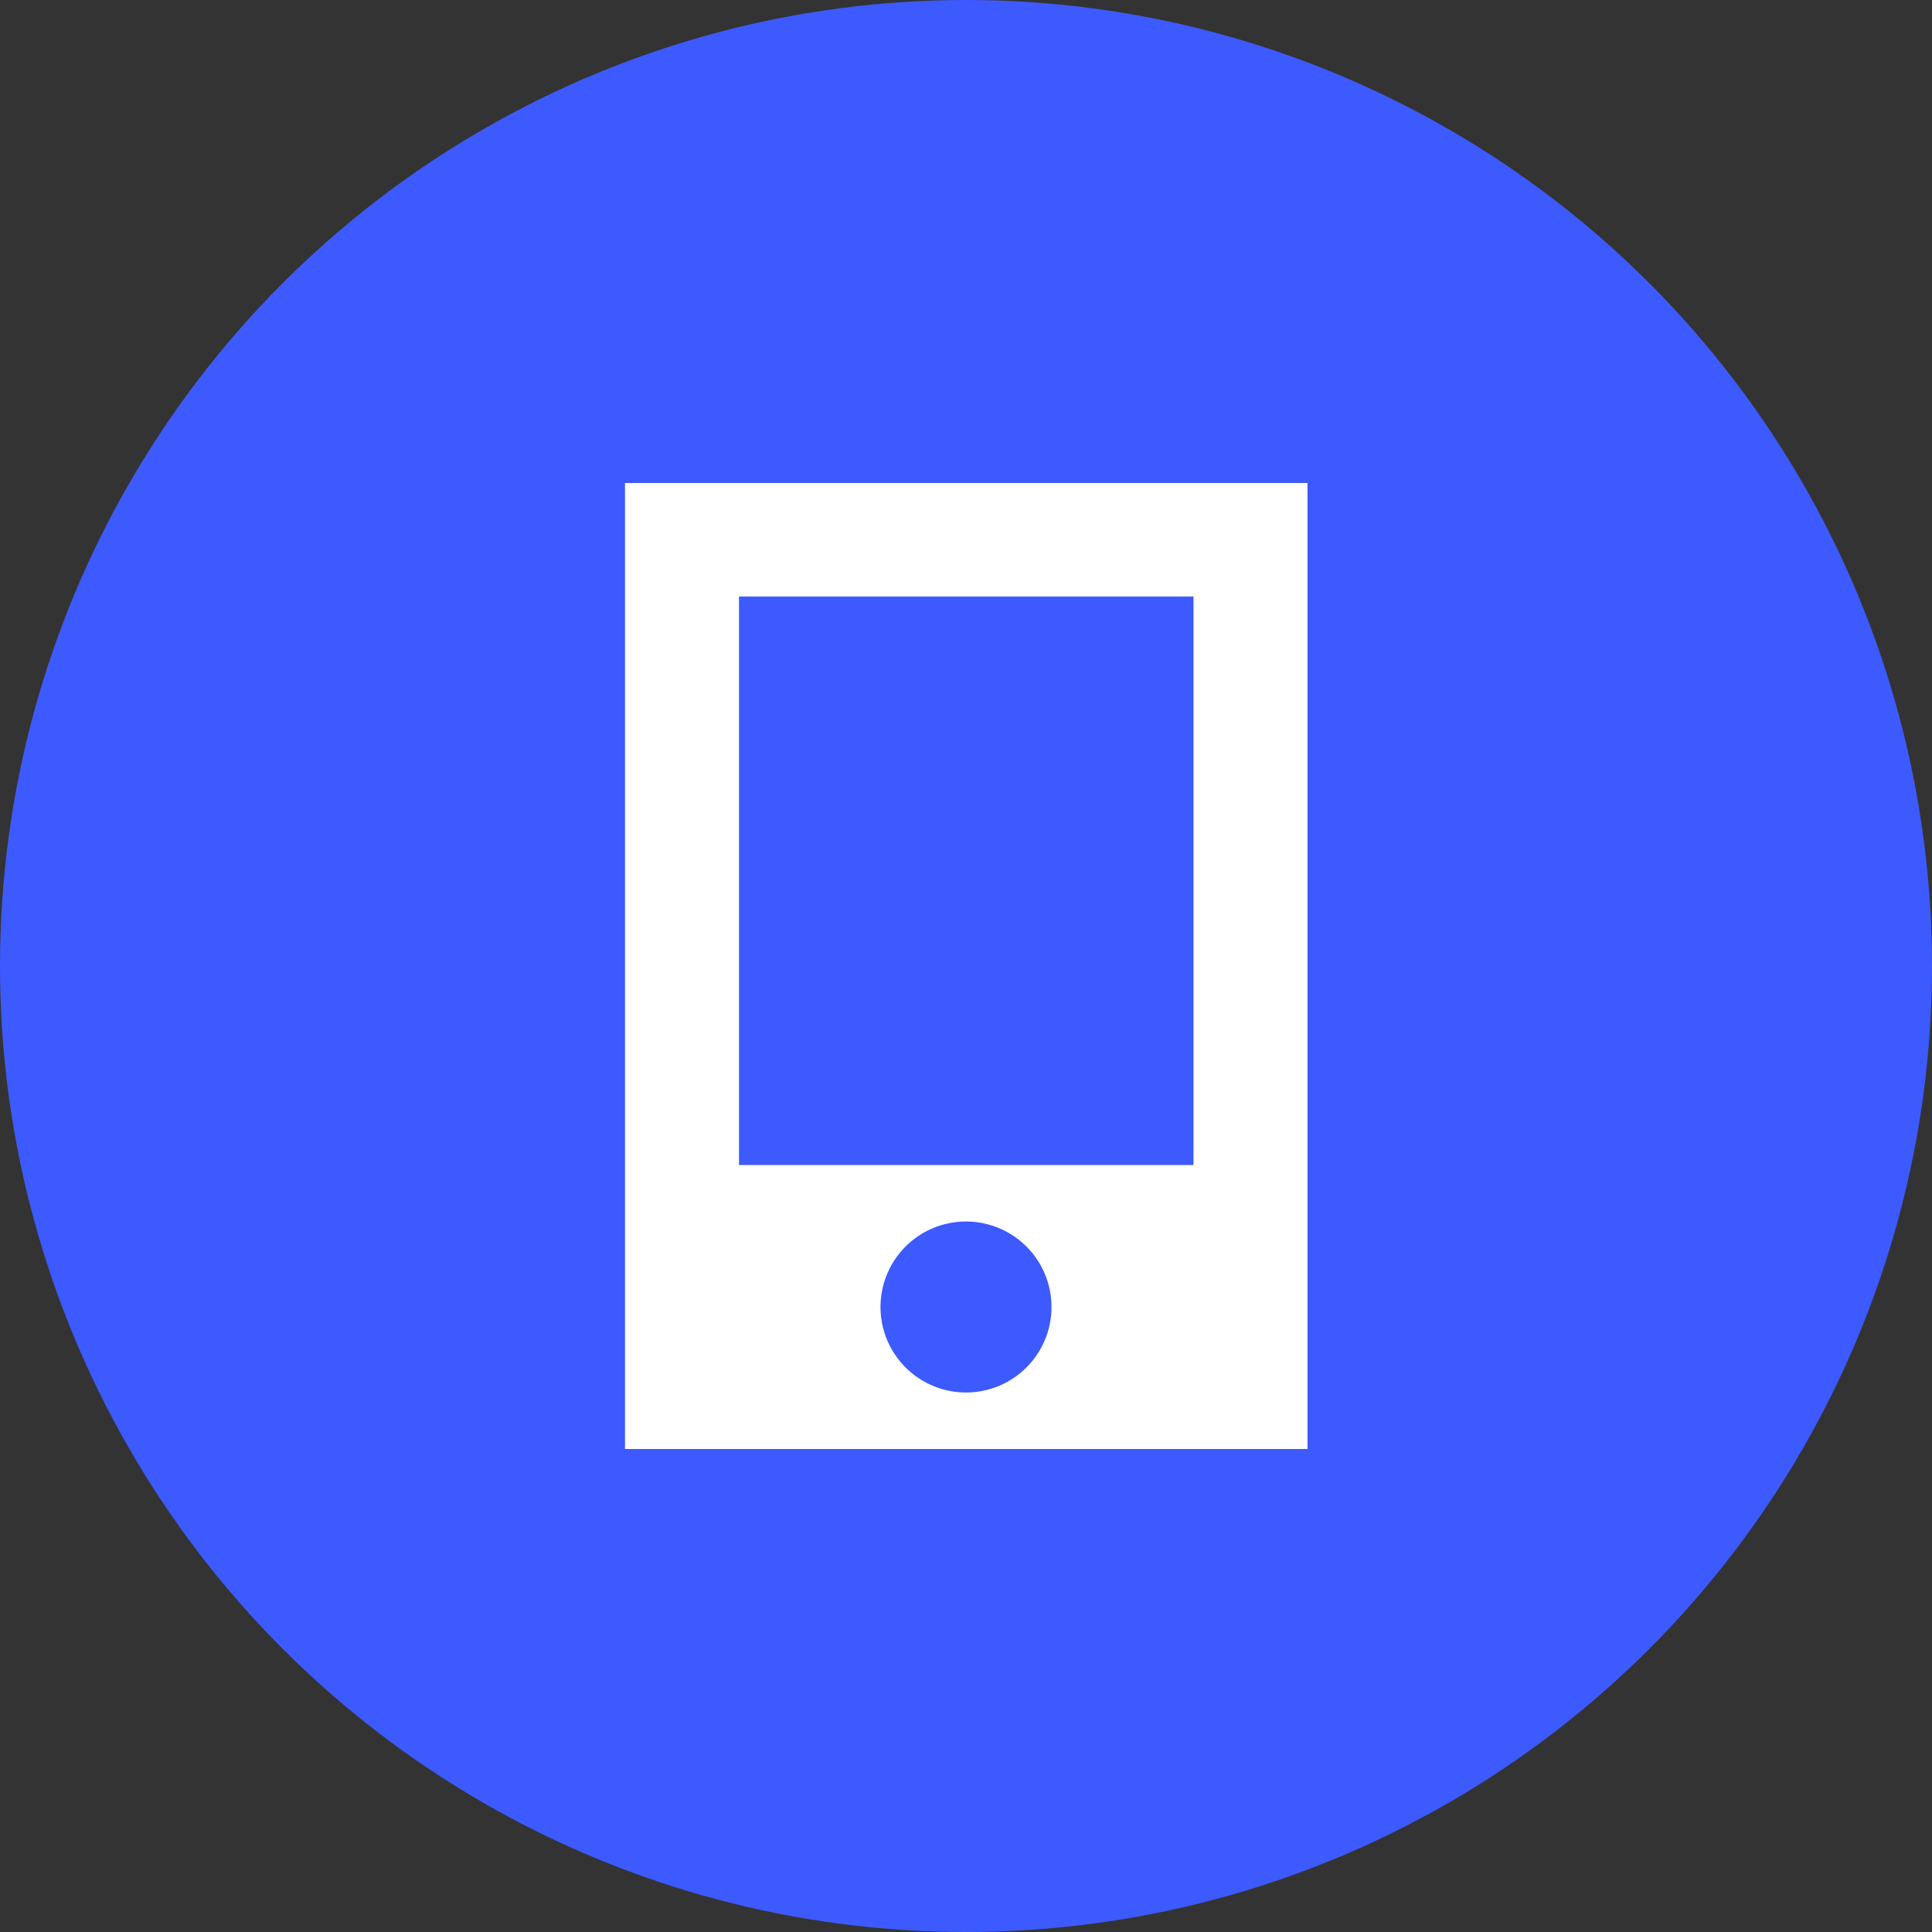 <svg id="图层_1" data-name="图层 1" xmlns="http://www.w3.org/2000/svg" viewBox="0 0 40 40">
  <rect x="0" y="0" width="40" height="40" fill="#333333" stroke="none"/>
  <defs>
    <style>
      .cls-1 {
        fill: #3d5afe;
      }

      .cls-2 {
        fill: #fff;
      }
    </style>
  </defs>
  <title>登录小 icon</title>
  <g>
    <circle class="cls-1" cx="20" cy="20" r="20"/>
    <path class="cls-2" d="M448.5,501.41v20h14.13v-20Zm7.06,18.83a1.77,1.77,0,1,1,1.77-1.77h0A1.77,1.77,0,0,1,455.56,520.24Zm4.71-4.71h-9.41V503.76h9.41Z" transform="translate(-435.56 -491.41)"/>
  </g>
</svg>
